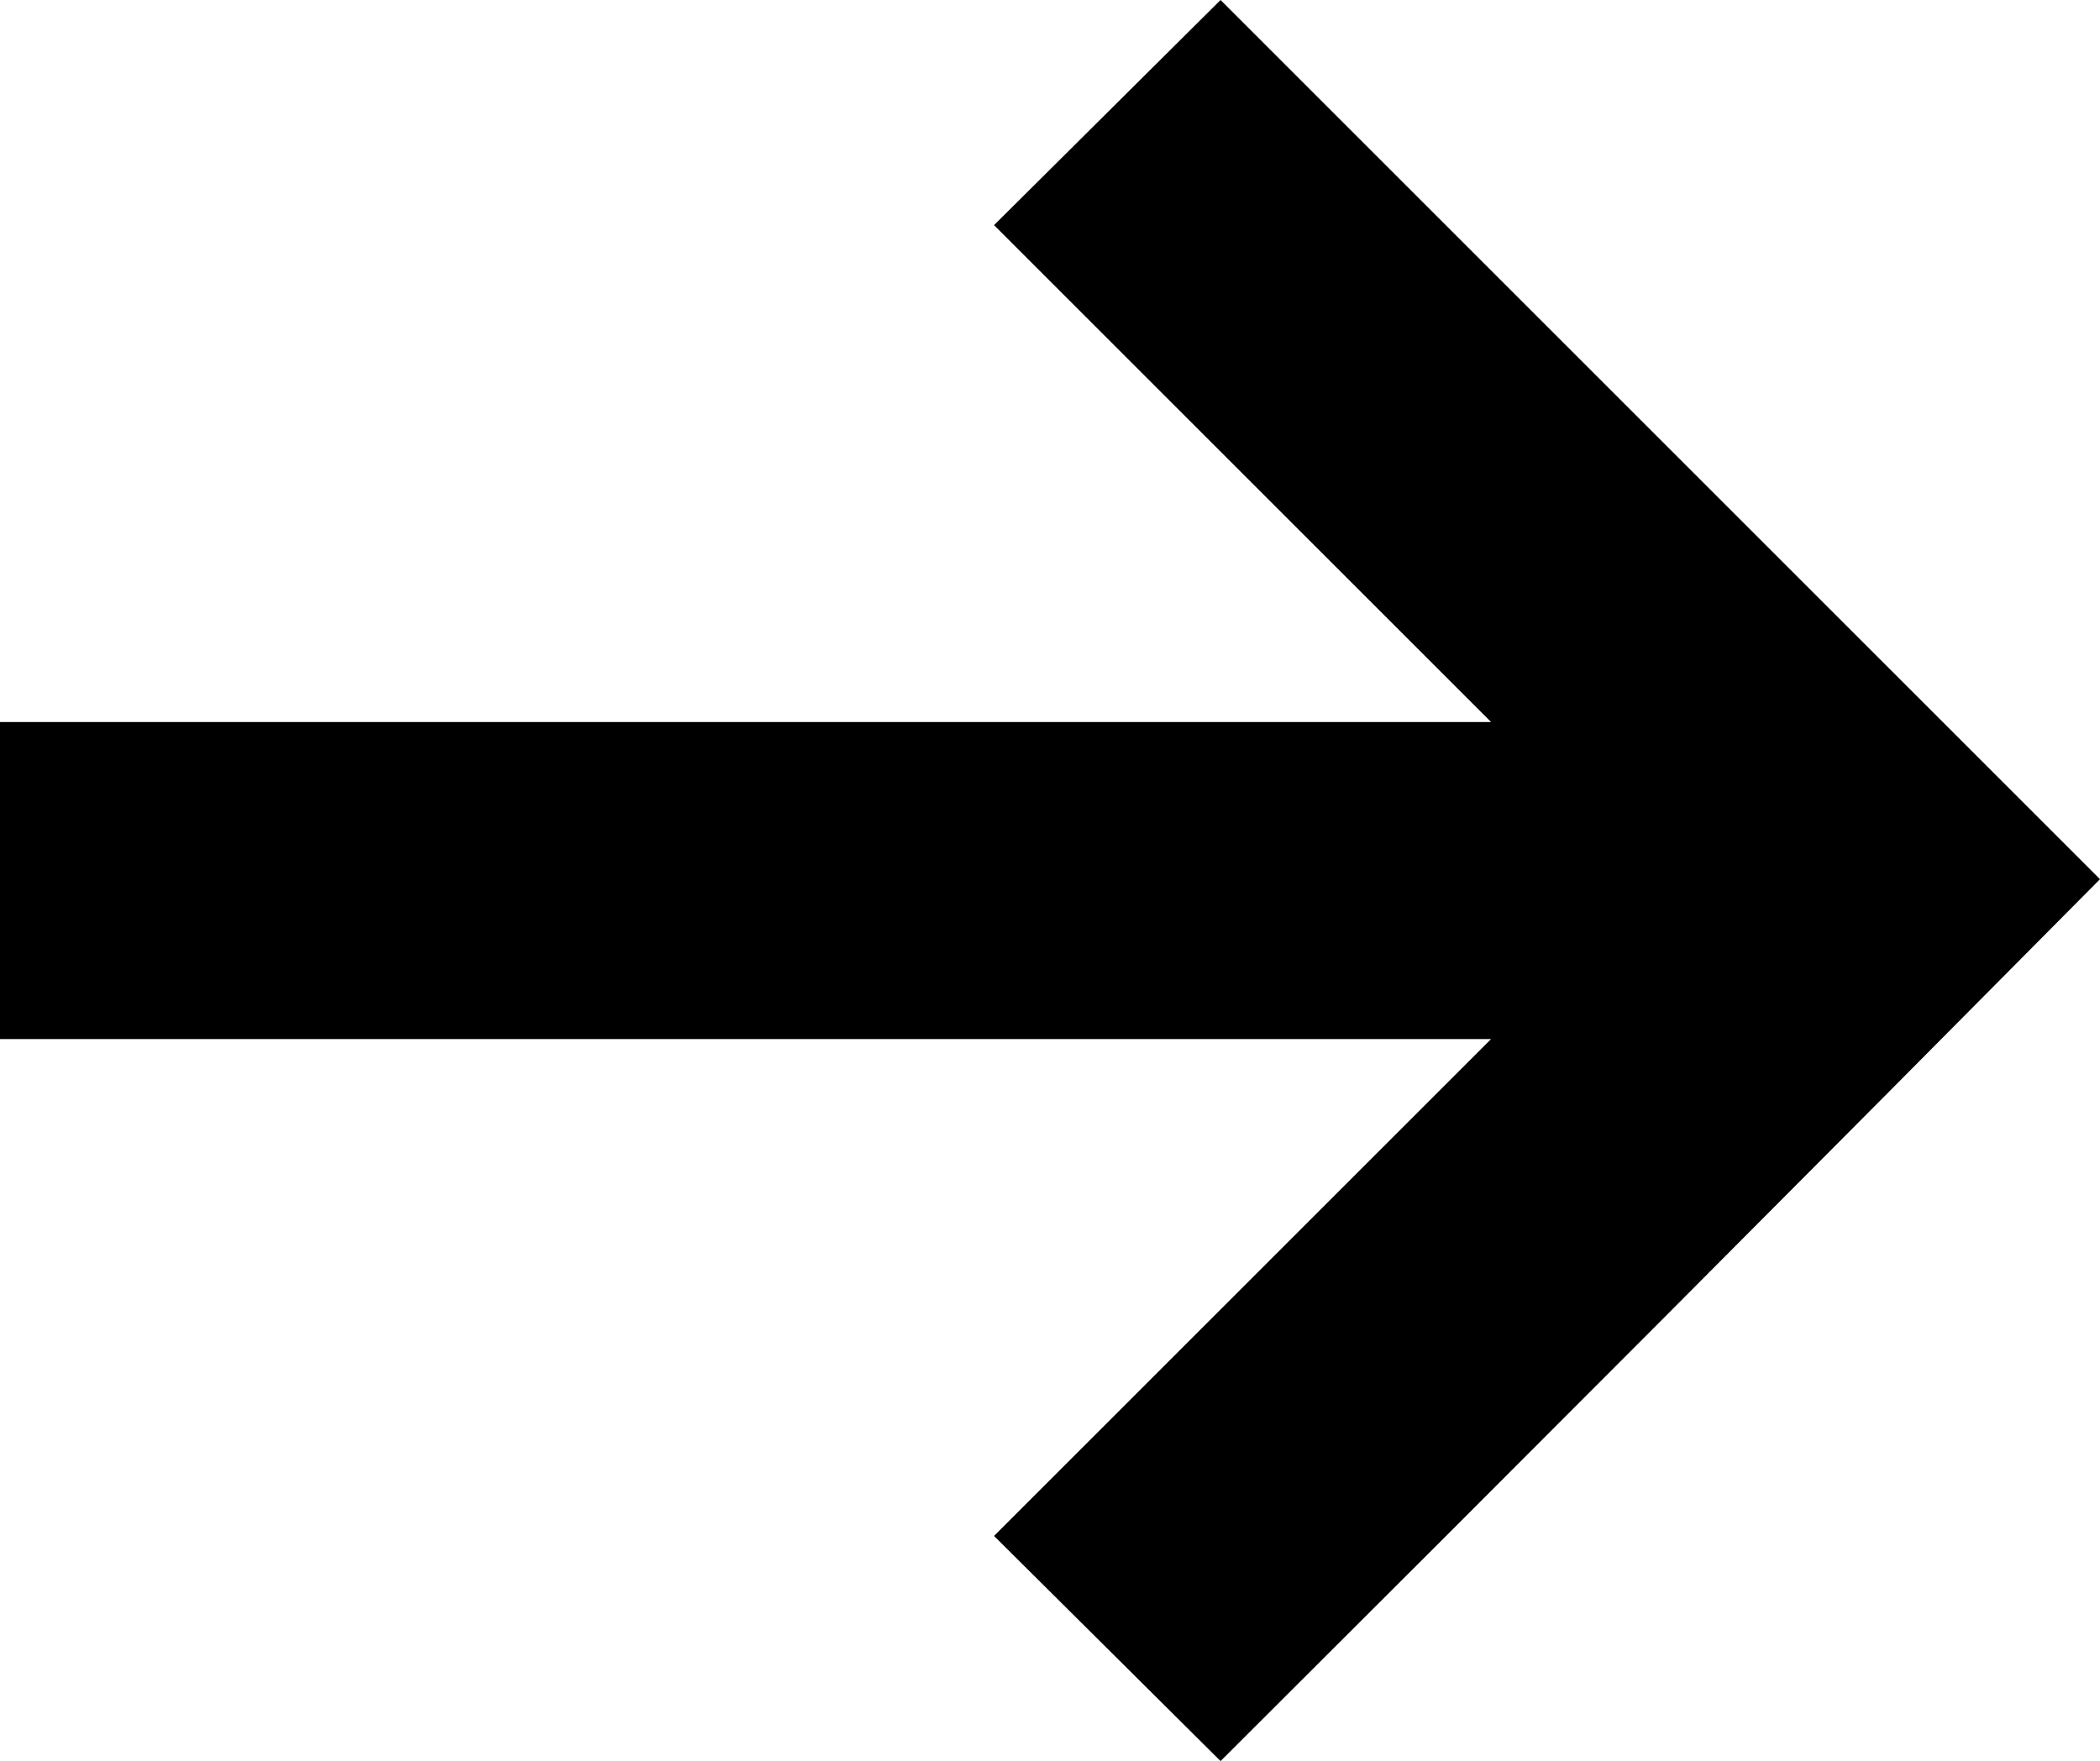 <svg xmlns="http://www.w3.org/2000/svg" viewBox="0 0 15.76 13.22"><defs><style>.cls-1{fill-rule:evenodd;}</style></defs><title>arrow-sm-right</title><g id="Layer_2" data-name="Layer 2"><g id="Layer_1-2" data-name="Layer 1"><path class="cls-1" d="M0,5.42H11.19L7.46,1.69,9.16,0l6.6,6.6q-3.3,3.33-6.6,6.62l-1.7-1.69L11.19,7.8H0Z"/></g></g></svg>
